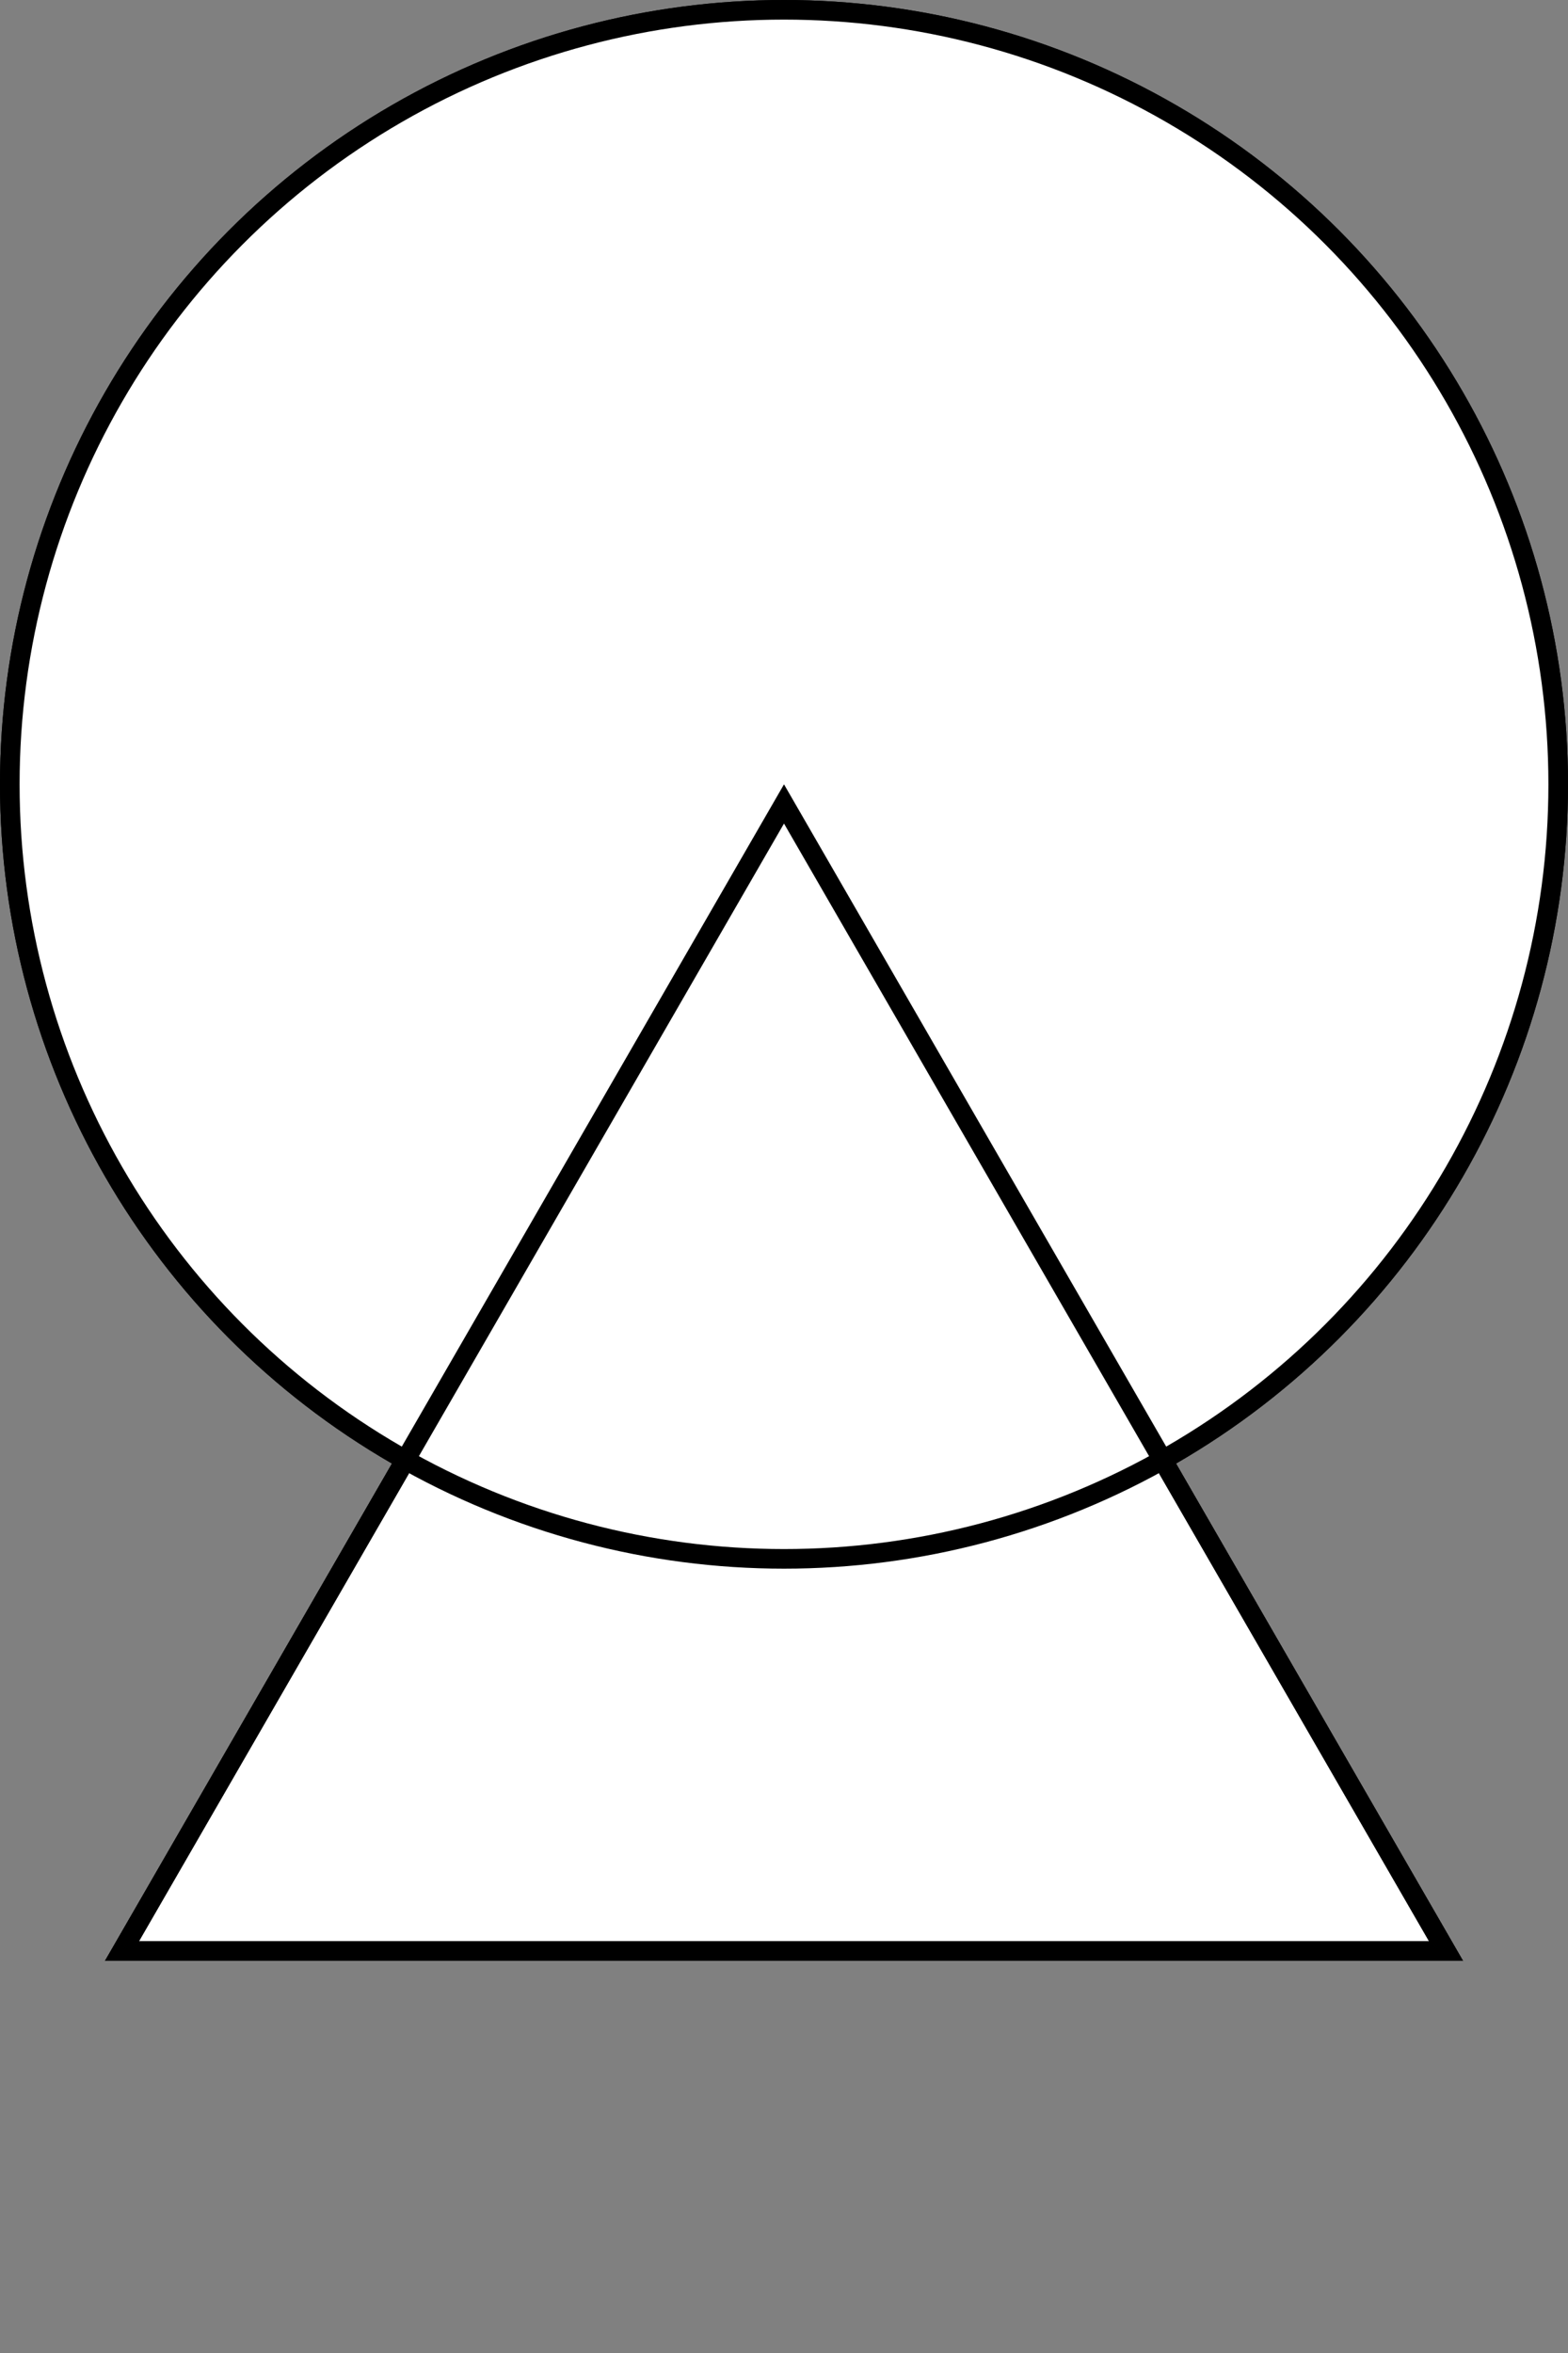 <svg
    width="80"
    height="120"
    viewBox="0 0 80 120"
    fill="none"
    xmlns="http://www.w3.org/2000/svg"
>
    <rect x="0" y="0" width="80" height="120" fill="#808080" stroke="none"/>
    <path
        d="M6.225 99.5L40 41L73.775 99.5H6.225Z"
        fill="white"
        stroke="black"
    />
    <circle cx="40" cy="40" r="39.5" fill="white" stroke="black" />
    <path
        d="M6.225 99.5L40 41L73.775 99.5H6.225Z"
        fill="white"
        stroke="black"
    />
    <path
        d="M6.225 99.5L40 41L73.775 99.5H6.225Z"
        fill="white"
        stroke="black"
    />
    <circle cx="40" cy="40" r="39.5" fill="white" stroke="black" />
    <path d="M6.225 99.5L40 41L73.775 99.5H6.225Z" stroke="black" />
</svg>
